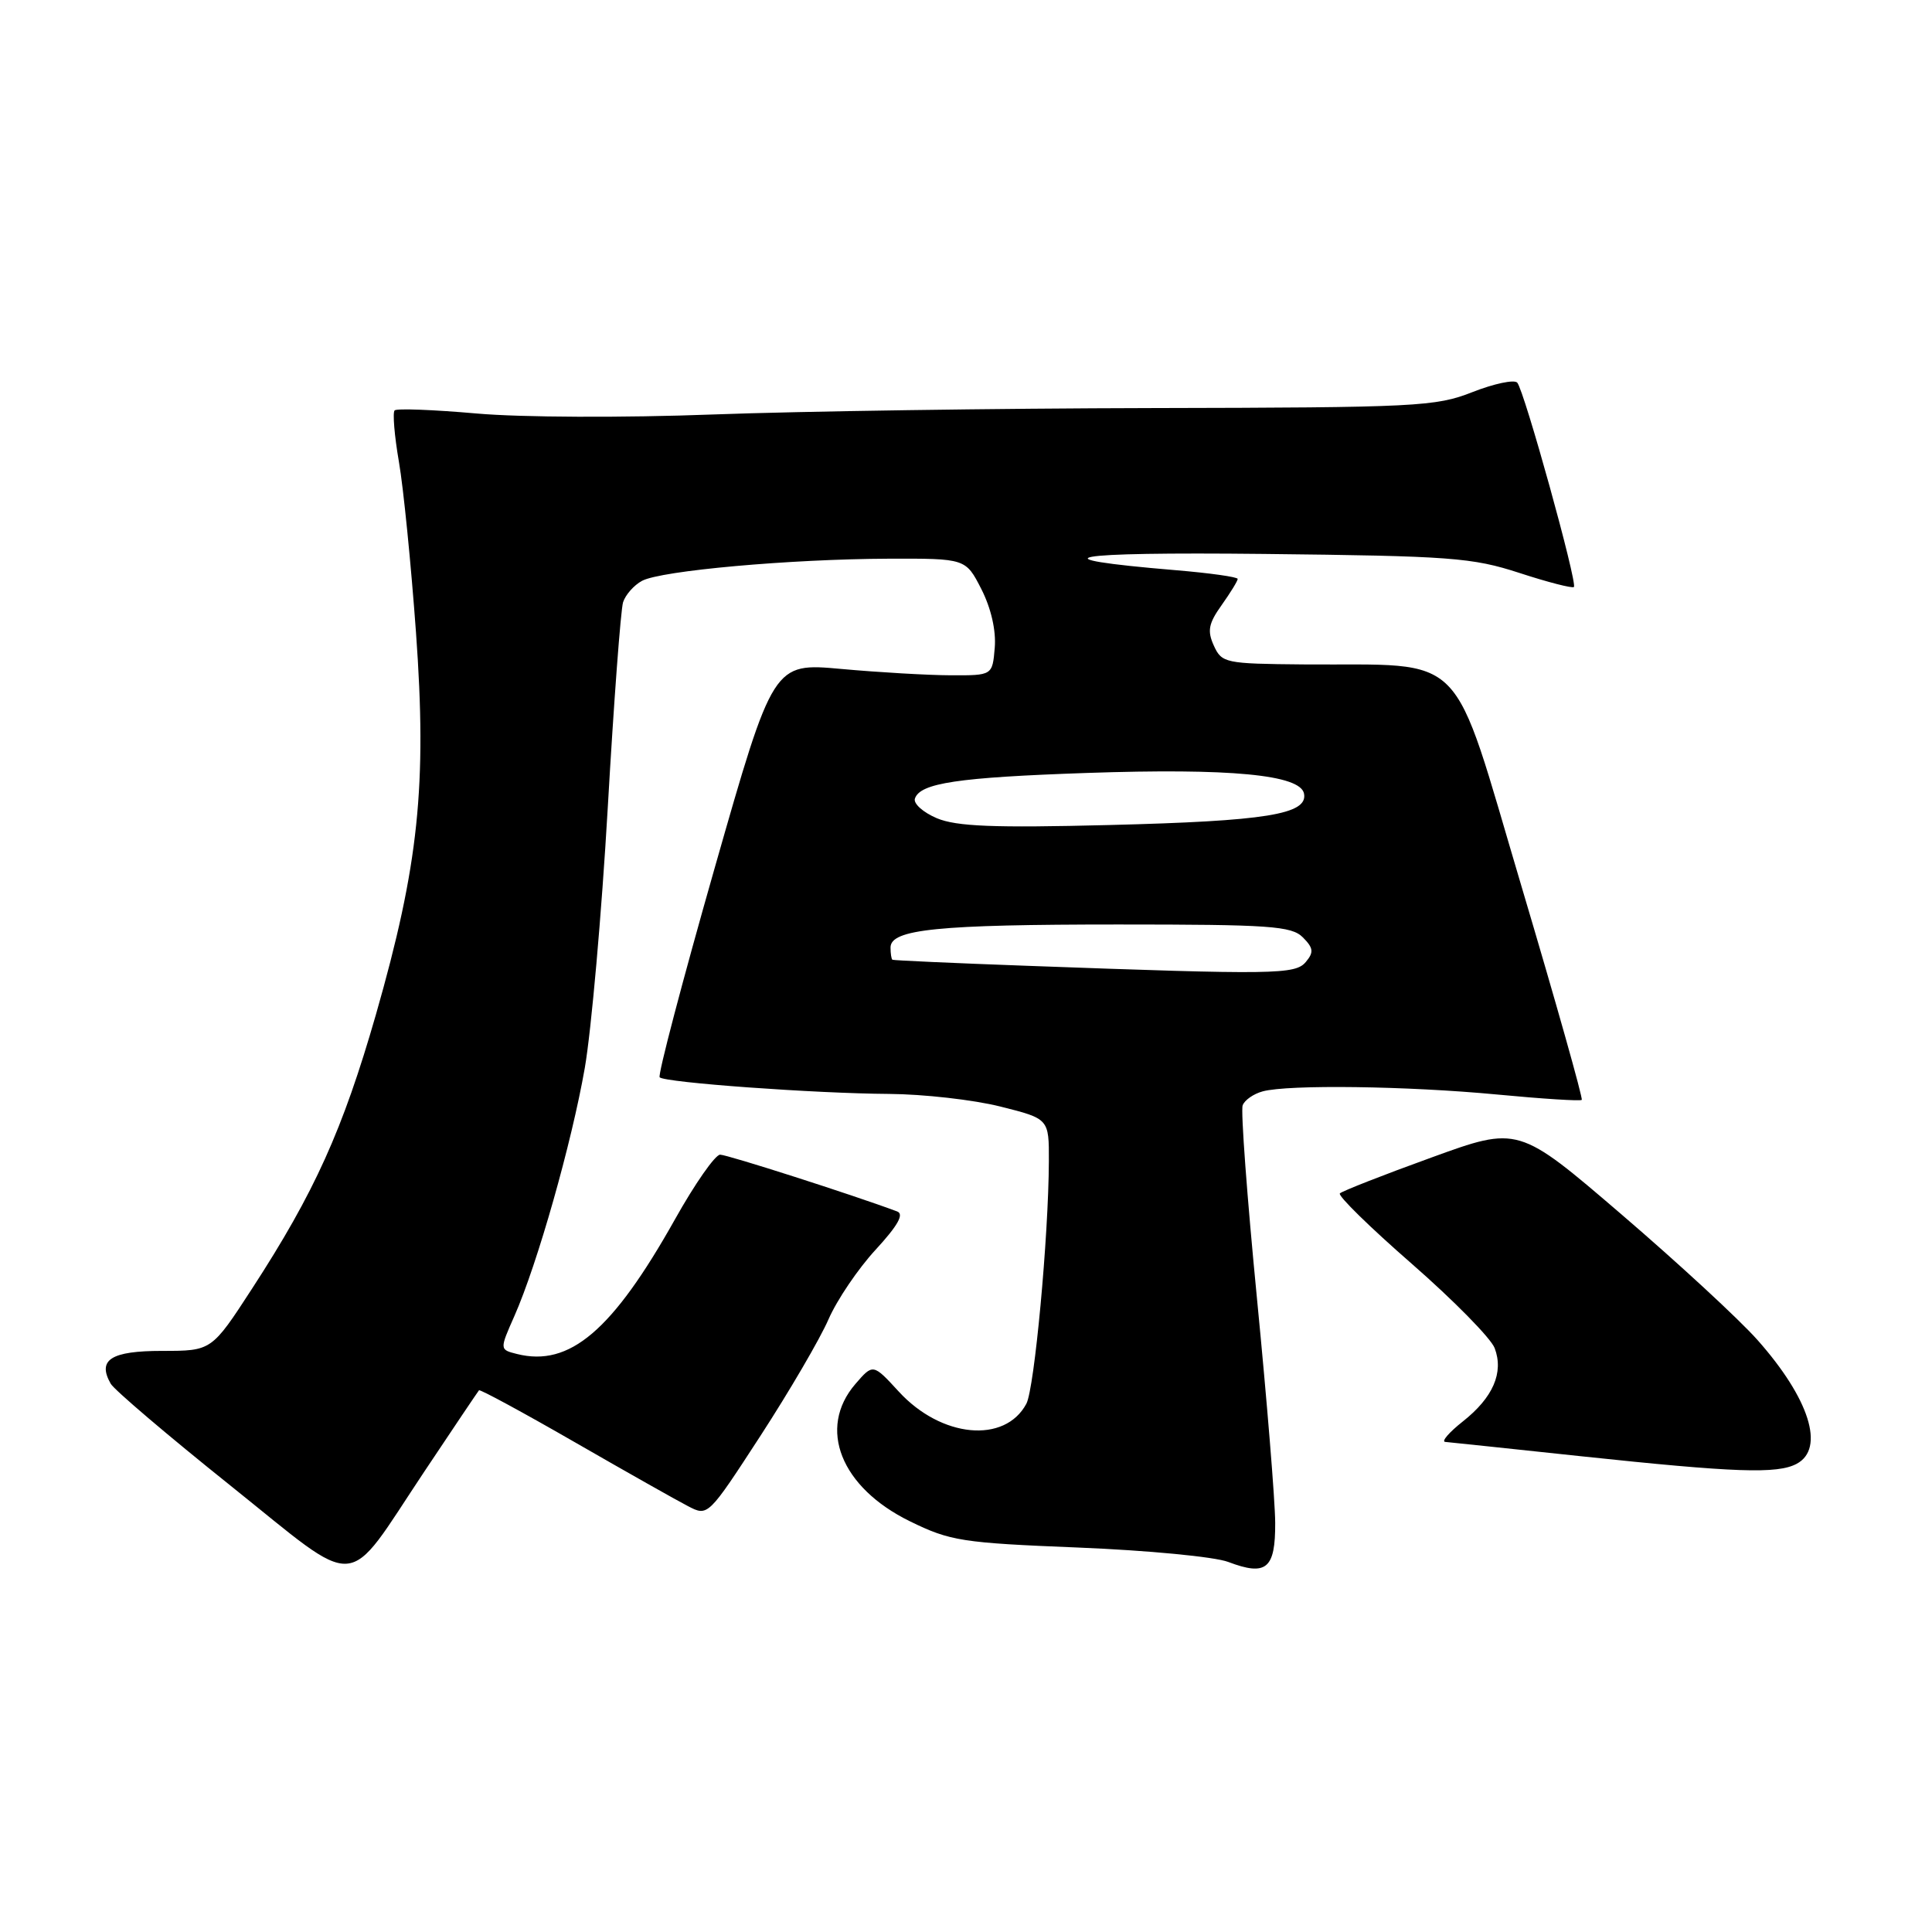 <?xml version="1.0" encoding="UTF-8" standalone="no"?>
<!DOCTYPE svg PUBLIC "-//W3C//DTD SVG 1.1//EN" "http://www.w3.org/Graphics/SVG/1.1/DTD/svg11.dtd" >
<svg xmlns="http://www.w3.org/2000/svg" xmlns:xlink="http://www.w3.org/1999/xlink" version="1.1" viewBox="0 0 256 256">
 <g >
 <path fill="currentColor"
d=" M 56.22 195.00 C 60.07 189.22 63.33 184.38 63.47 184.22 C 63.61 184.07 69.30 187.15 76.11 191.07 C 82.92 194.99 89.70 198.82 91.16 199.57 C 93.81 200.95 93.81 200.95 100.78 190.23 C 104.61 184.33 108.66 177.40 109.78 174.82 C 110.90 172.25 113.71 168.10 116.03 165.59 C 118.98 162.38 119.83 160.87 118.87 160.52 C 113.04 158.34 96.37 153.00 95.42 153.00 C 94.77 153.00 92.07 156.86 89.43 161.58 C 81.15 176.33 75.47 181.16 68.50 179.41 C 66.19 178.83 66.19 178.83 68.16 174.38 C 71.20 167.50 75.75 151.46 77.49 141.50 C 78.35 136.55 79.72 121.05 80.53 107.05 C 81.33 93.06 82.25 80.80 82.56 79.80 C 82.88 78.81 84.01 77.53 85.08 76.96 C 87.61 75.61 104.69 74.08 117.73 74.03 C 127.96 74.00 127.96 74.00 130.04 78.07 C 131.32 80.59 132.00 83.54 131.81 85.82 C 131.50 89.50 131.50 89.50 126.00 89.48 C 122.97 89.47 116.44 89.09 111.48 88.64 C 102.46 87.82 102.46 87.82 94.69 115.04 C 90.42 130.01 87.14 142.48 87.41 142.75 C 88.11 143.45 108.02 144.89 117.79 144.95 C 122.36 144.98 128.99 145.73 132.54 146.62 C 139.00 148.24 139.00 148.24 138.98 153.87 C 138.94 163.90 137.07 183.99 136.00 186.00 C 133.15 191.33 124.72 190.53 119.09 184.39 C 115.68 180.68 115.68 180.68 113.34 183.39 C 108.29 189.26 111.40 197.09 120.57 201.58 C 125.92 204.20 127.46 204.44 142.91 205.06 C 152.03 205.43 160.97 206.28 162.76 206.97 C 167.80 208.88 169.00 207.88 168.97 201.78 C 168.96 198.88 167.87 185.52 166.56 172.11 C 165.25 158.69 164.39 147.15 164.66 146.46 C 164.92 145.76 166.12 144.93 167.32 144.61 C 170.75 143.69 186.47 143.90 198.38 145.03 C 204.37 145.60 209.41 145.92 209.59 145.74 C 209.77 145.56 206.18 132.83 201.61 117.46 C 192.12 85.55 194.73 88.21 172.72 88.04 C 162.35 87.95 161.89 87.86 160.84 85.55 C 159.95 83.59 160.13 82.62 161.88 80.17 C 163.04 78.53 164.00 76.98 164.00 76.71 C 164.00 76.45 160.29 75.93 155.75 75.55 C 136.76 73.96 141.33 73.12 167.50 73.40 C 192.25 73.67 195.07 73.88 201.34 75.92 C 205.10 77.15 208.35 77.98 208.55 77.78 C 209.05 77.28 201.96 51.70 201.04 50.70 C 200.64 50.27 197.97 50.83 195.12 51.95 C 190.23 53.88 187.76 54.00 152.71 54.07 C 132.25 54.11 106.05 54.49 94.50 54.92 C 82.55 55.37 69.04 55.31 63.15 54.79 C 57.45 54.29 52.57 54.10 52.29 54.38 C 52.01 54.66 52.26 57.73 52.86 61.20 C 53.46 64.66 54.47 74.83 55.12 83.79 C 56.59 104.10 55.48 114.64 49.81 134.44 C 45.42 149.71 41.68 158.01 33.40 170.75 C 28.04 179.00 28.04 179.00 21.49 179.00 C 14.70 179.00 12.86 180.17 14.67 183.35 C 15.12 184.15 22.25 190.22 30.50 196.82 C 48.05 210.87 45.52 211.05 56.22 195.00 Z  M 238.07 193.96 C 241.86 191.94 239.76 185.32 232.88 177.56 C 230.47 174.84 222.36 167.35 214.85 160.91 C 201.19 149.19 201.19 149.19 189.64 153.39 C 183.28 155.69 177.84 157.83 177.54 158.13 C 177.24 158.43 181.53 162.63 187.07 167.46 C 192.61 172.30 197.55 177.32 198.05 178.63 C 199.28 181.87 197.84 185.19 193.82 188.36 C 192.00 189.80 190.95 191.02 191.50 191.06 C 192.05 191.11 200.15 191.96 209.50 192.96 C 229.93 195.13 235.51 195.33 238.07 193.96 Z  M 136.00 127.97 C 126.38 127.62 118.39 127.26 118.25 127.17 C 118.11 127.07 118.00 126.35 118.00 125.55 C 118.00 123.13 124.26 122.50 148.21 122.50 C 168.25 122.50 171.13 122.70 172.63 124.20 C 174.03 125.61 174.11 126.17 173.04 127.45 C 171.64 129.14 169.05 129.18 136.00 127.97 Z  M 124.14 108.42 C 122.32 107.65 121.01 106.48 121.23 105.82 C 121.91 103.76 126.90 103.01 144.00 102.42 C 163.02 101.77 172.31 102.65 172.79 105.16 C 173.32 107.90 167.79 108.80 146.98 109.32 C 131.66 109.71 126.75 109.51 124.14 108.42 Z "/>
</g>
</svg>